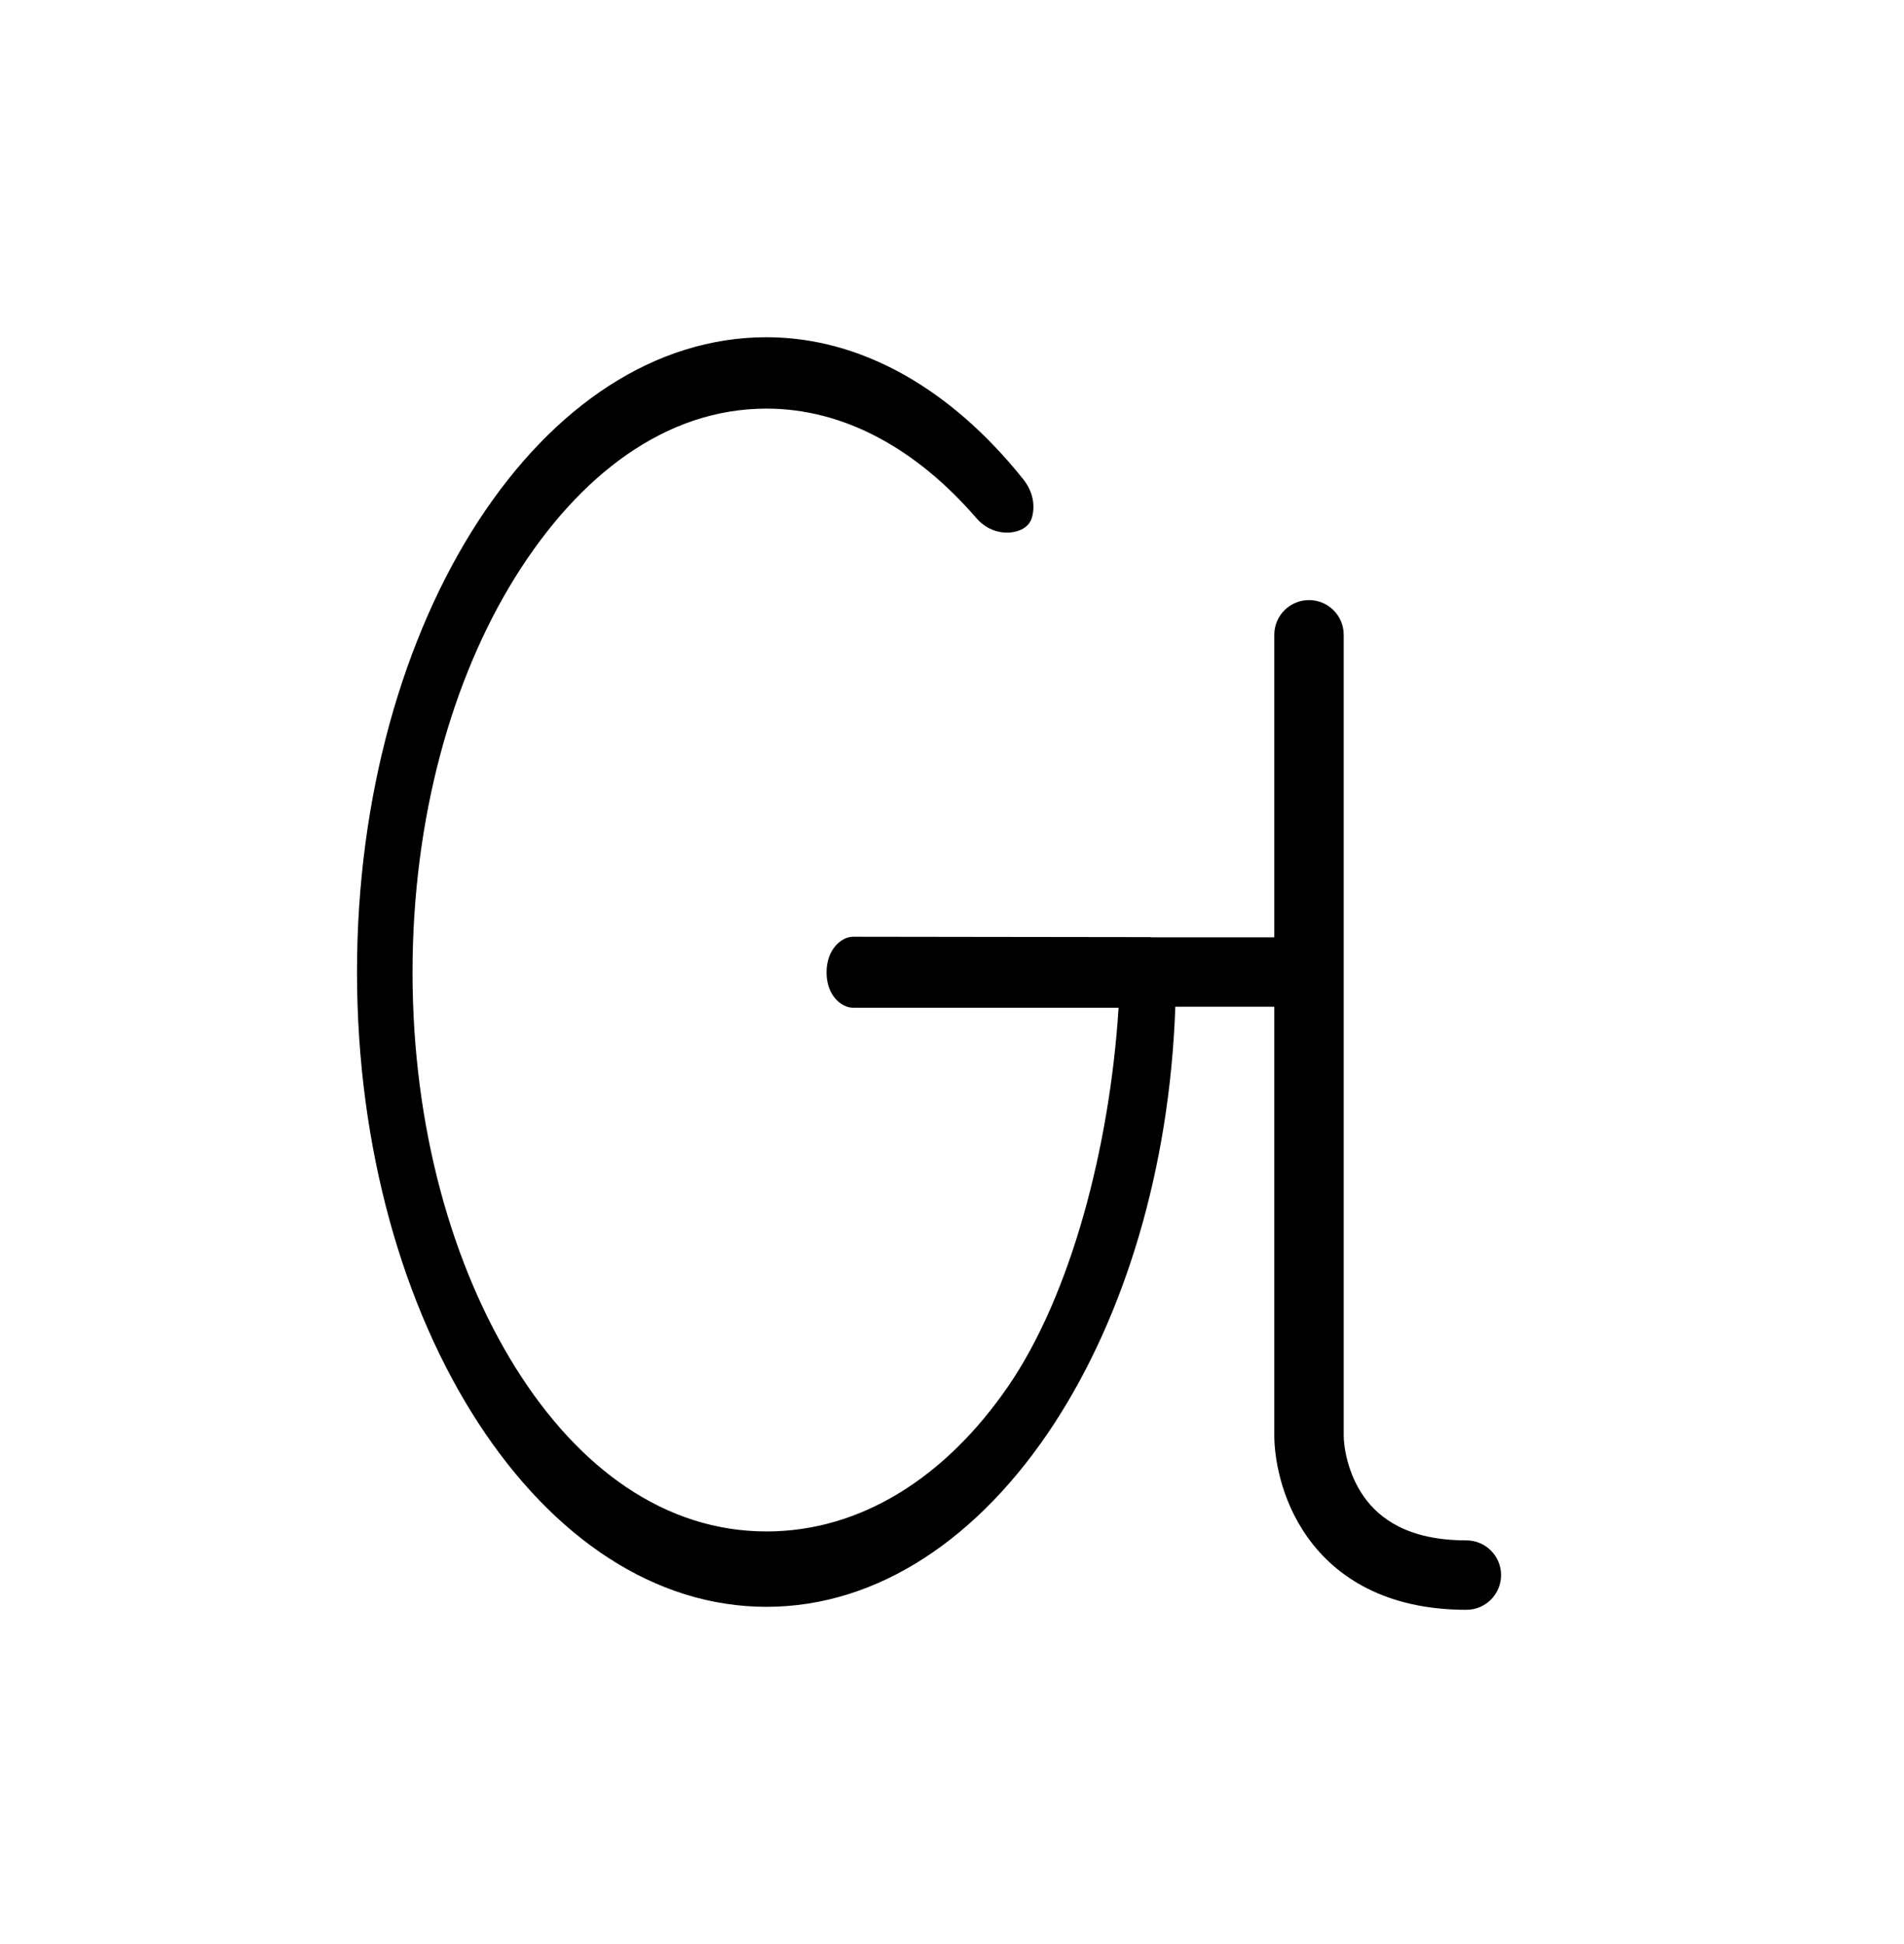 <svg xmlns="http://www.w3.org/2000/svg" width="48" height="49" viewBox="0 0 48 49" fill="none">
  <title>Glycerin Glyph</title>
  <path d="M28.2 25.4C27.973 28.95 26.985 32.661 25.411 34.949C23.841 37.231 21.706 38.6 19.323 38.6C16.779 38.6 14.596 37.029 13 34.477C11.398 31.915 10.4 28.406 10.4 24.51C10.4 20.614 11.398 17.092 13 14.53C14.596 11.977 16.779 10.299 19.323 10.299C21.27 10.299 23.105 11.309 24.619 13.065C24.795 13.268 25.04 13.4 25.308 13.421C25.613 13.444 25.942 13.329 26.019 13.033C26.098 12.734 26.044 12.39 25.793 12.076C23.938 9.757 21.669 8.5 19.323 8.5C16.52 8.5 13.953 10.224 12.061 13.129C10.172 16.031 9 20.059 9 24.5C9 28.941 10.172 32.969 12.061 35.871C13.953 38.776 16.52 40.5 19.323 40.5C22.125 40.5 24.692 38.776 26.584 35.871C28.348 33.16 29.487 29.468 29.63 25.375H32.125V36.182C32.125 36.691 32.268 37.764 32.957 38.737C33.684 39.764 34.949 40.575 36.967 40.575C37.45 40.575 37.842 40.183 37.842 39.7C37.842 39.217 37.45 38.825 36.967 38.825C35.485 38.825 34.767 38.264 34.385 37.726C33.965 37.133 33.875 36.447 33.875 36.182V16C33.875 15.517 33.483 15.125 33 15.125C32.517 15.125 32.125 15.517 32.125 16V23.625H29.044C29.021 23.622 28.999 23.62 28.977 23.62L21.504 23.61C21.218 23.611 20.836 23.924 20.837 24.511C20.837 25.098 21.219 25.4 21.505 25.4H28.2Z" fill="currentColor"/>
</svg>